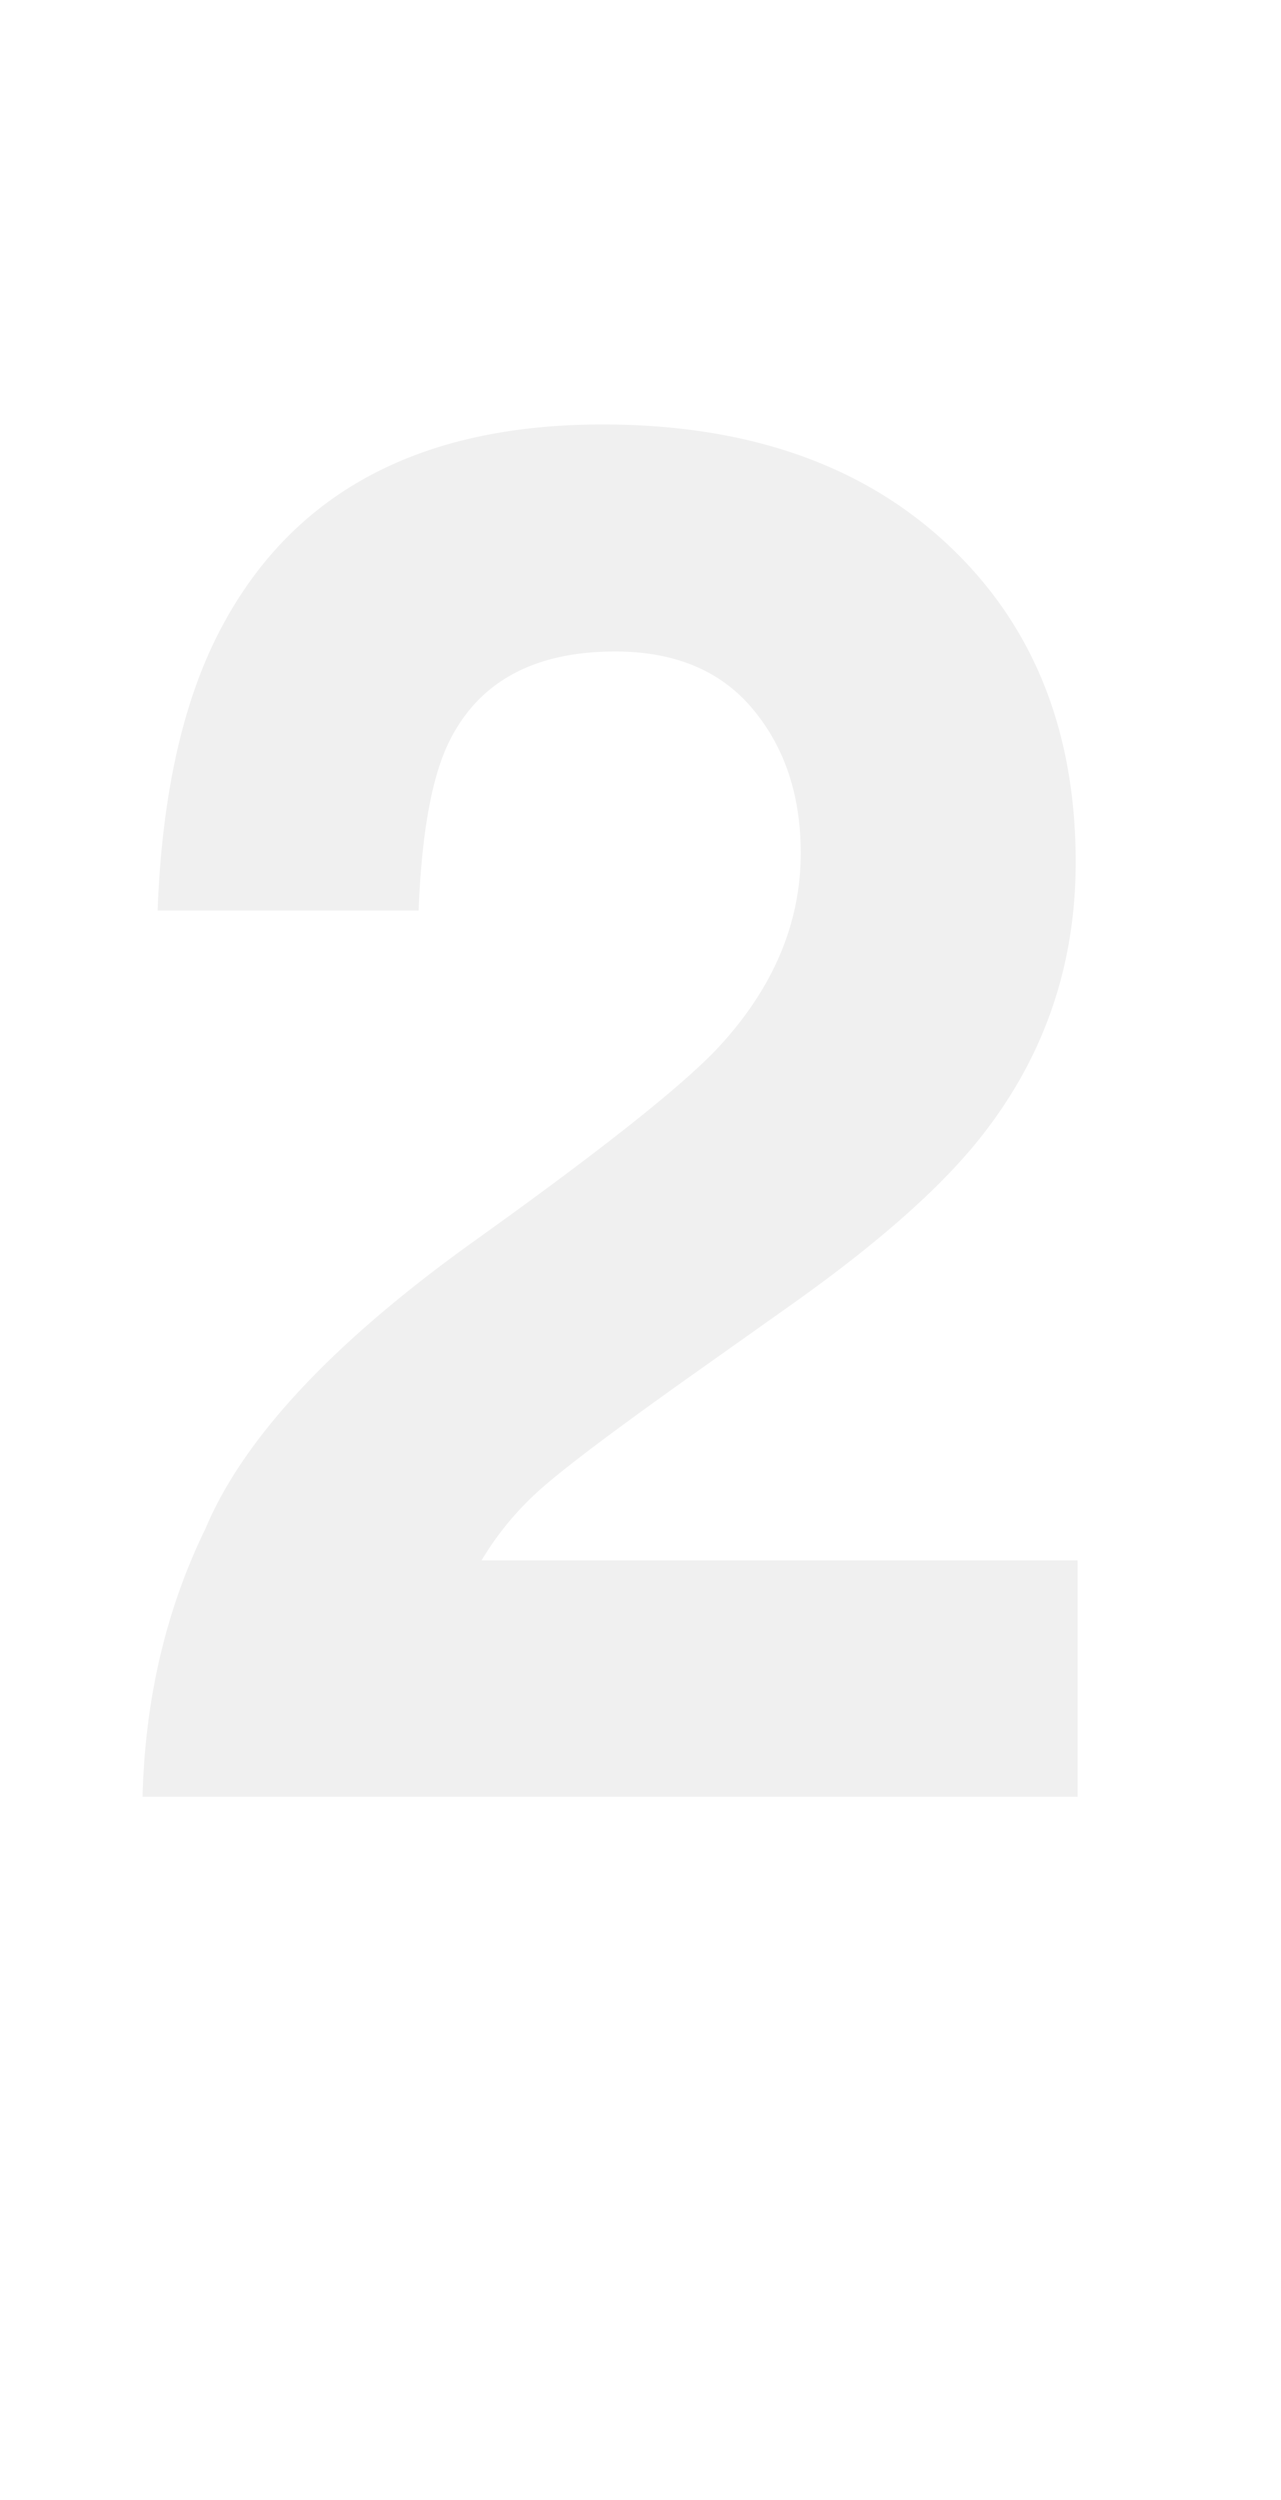 <svg id="Capa_1" data-name="Capa 1" xmlns="http://www.w3.org/2000/svg" viewBox="0 0 256.57 500.57"><g opacity="0.3"><path d="M41.18,306.05q11.51-27.35,54.32-57.9,37.16-26.6,48.09-38.1,16.78-17.91,16.79-39.23,0-17.34-9.62-28.85t-27.54-11.51q-24.51,0-33.38,18.3-5.09,10.56-6,33.57H31.57q1.3-34.89,12.64-56.39Q65.74,85,120.68,85q43.41,0,69.09,24t25.68,63.65q0,30.36-18.14,53.94-11.91,15.65-39.12,34.89l-21.54,15.27Q116.43,291.15,109,297.56a60.74,60.74,0,0,0-12.55,14.9H215.83V359.8H28.55Q29.3,330.37,41.18,306.05Z" fill="#ccc"/></g></svg>